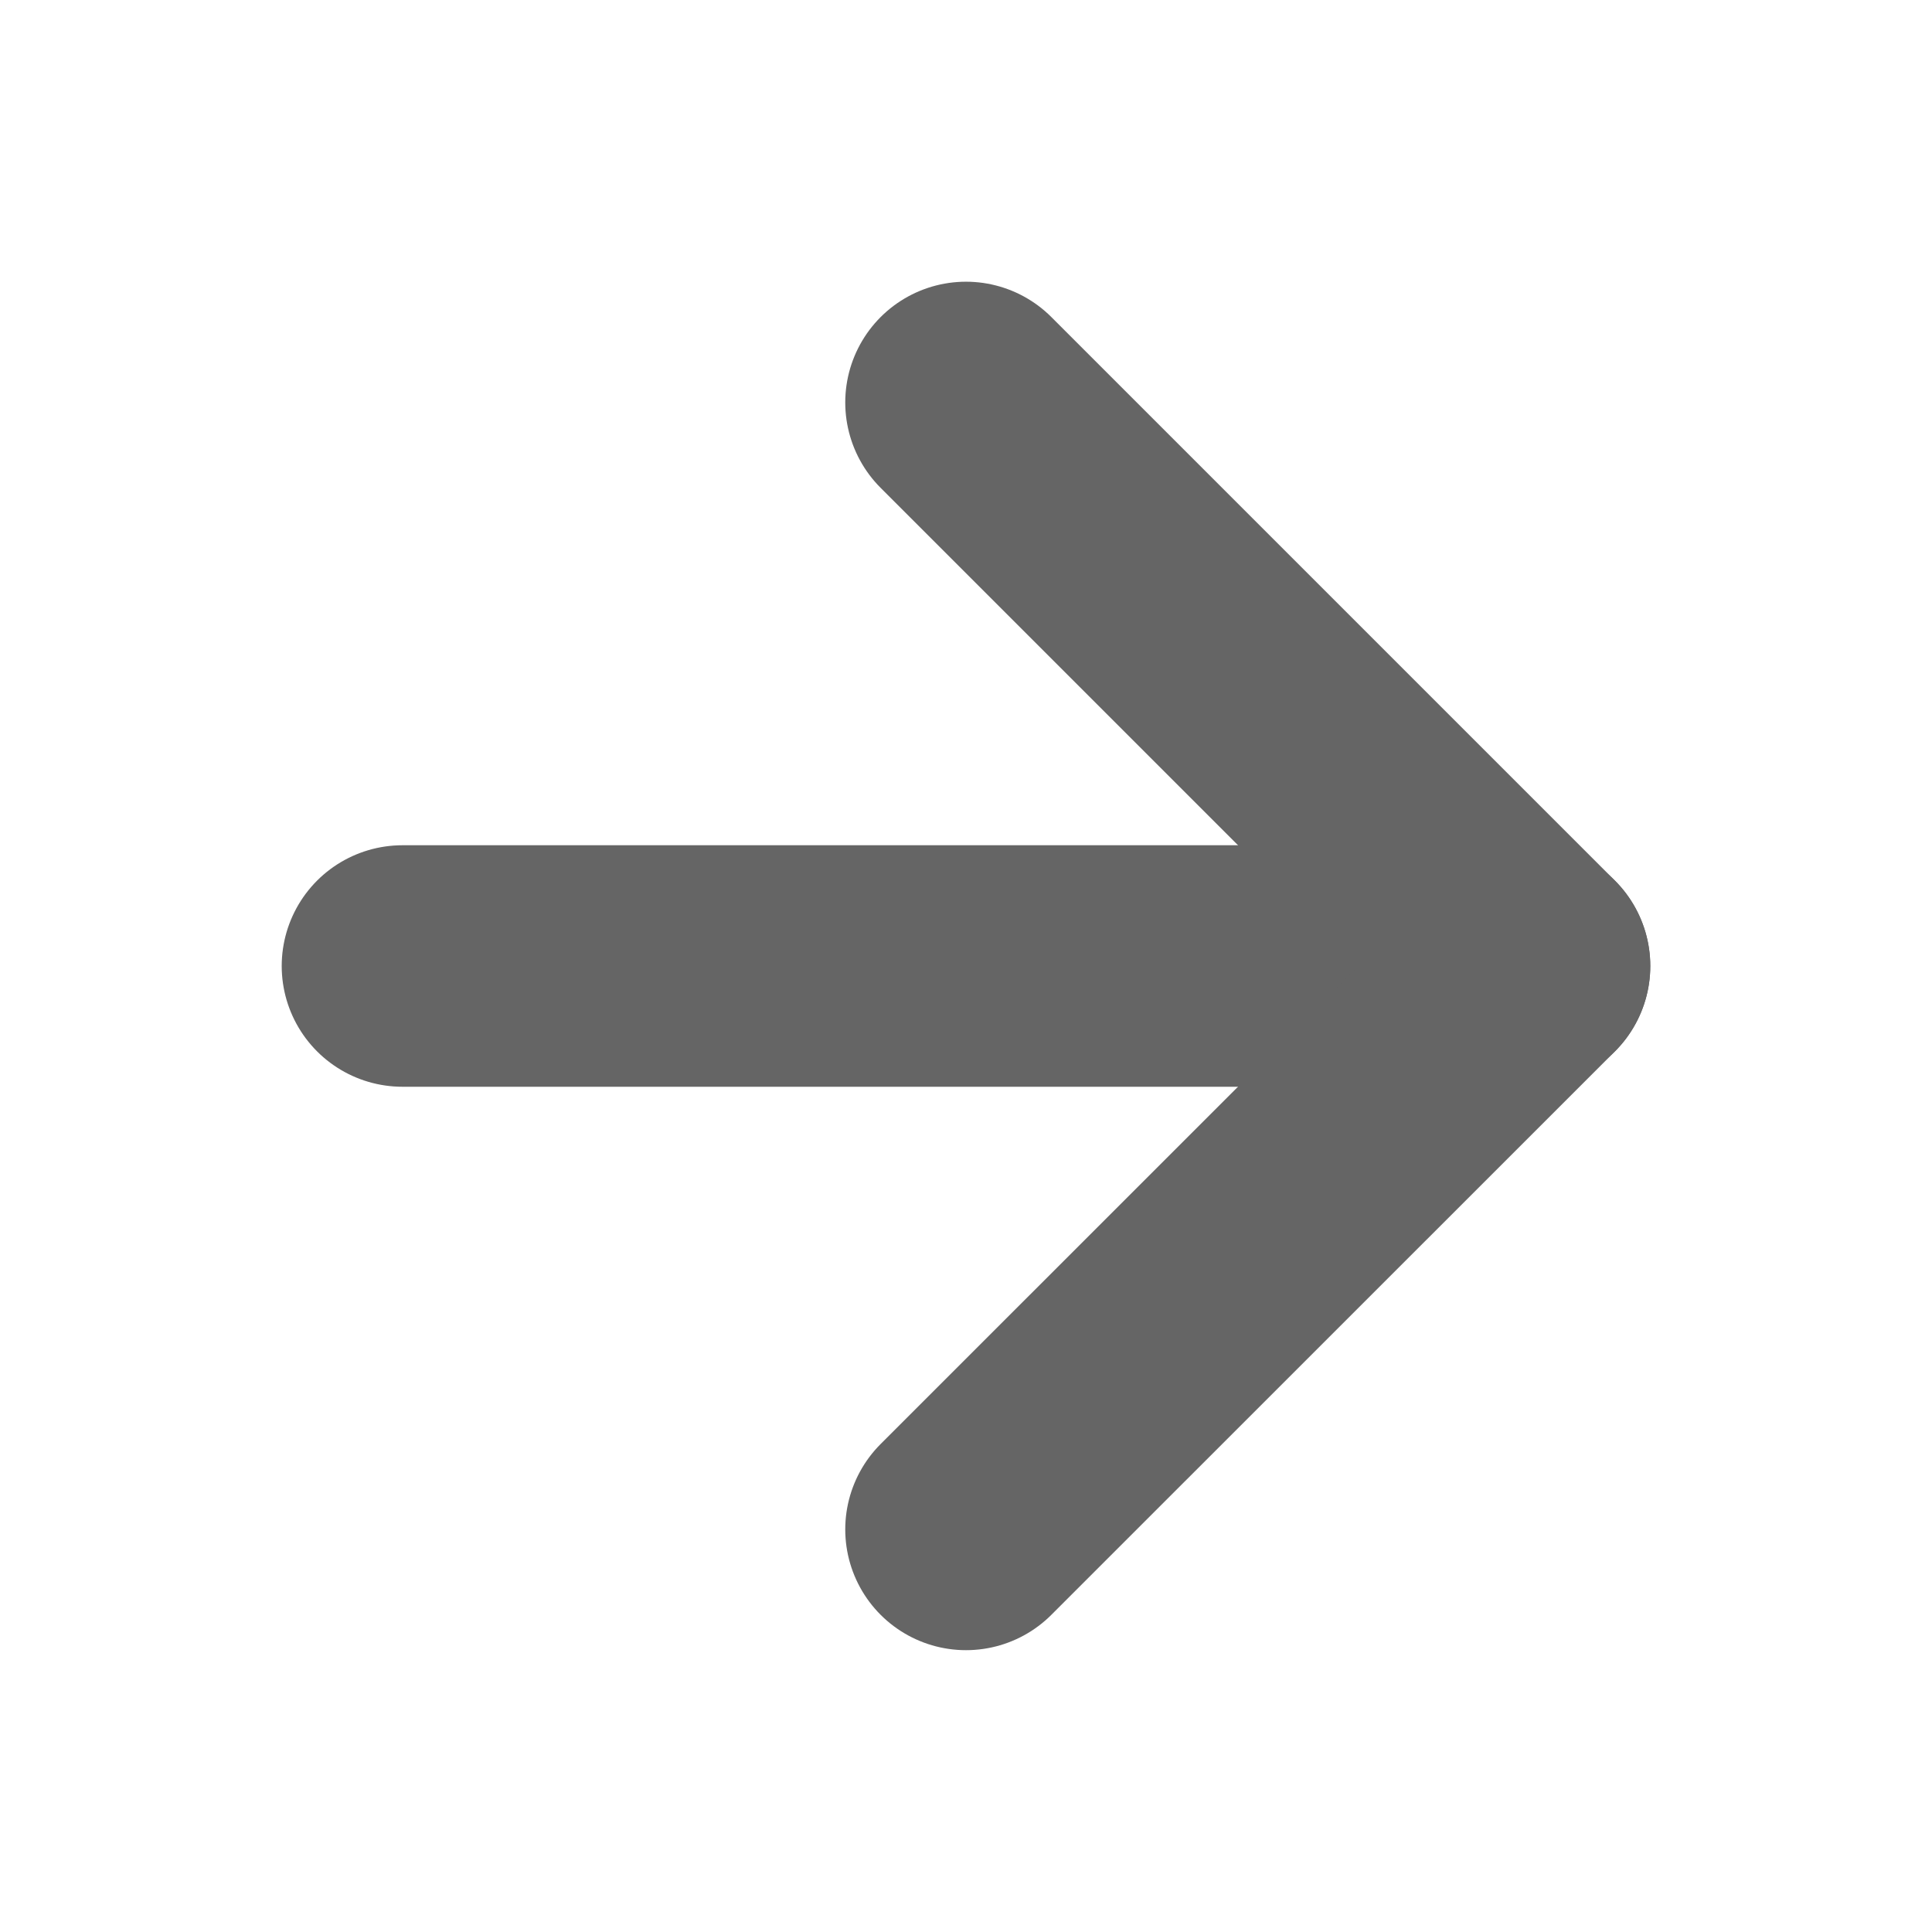 <svg width="16" height="16" viewBox="0 0 16 16" fill="none" xmlns="http://www.w3.org/2000/svg">
<path d="M3.333 8H12.667" stroke="#656565" stroke-width="2" stroke-linecap="round" stroke-linejoin="round"/>
<path d="M8 3.333L12.667 8L8 12.666" stroke="#656565" stroke-width="2" stroke-linecap="round" stroke-linejoin="round"/>
</svg>
